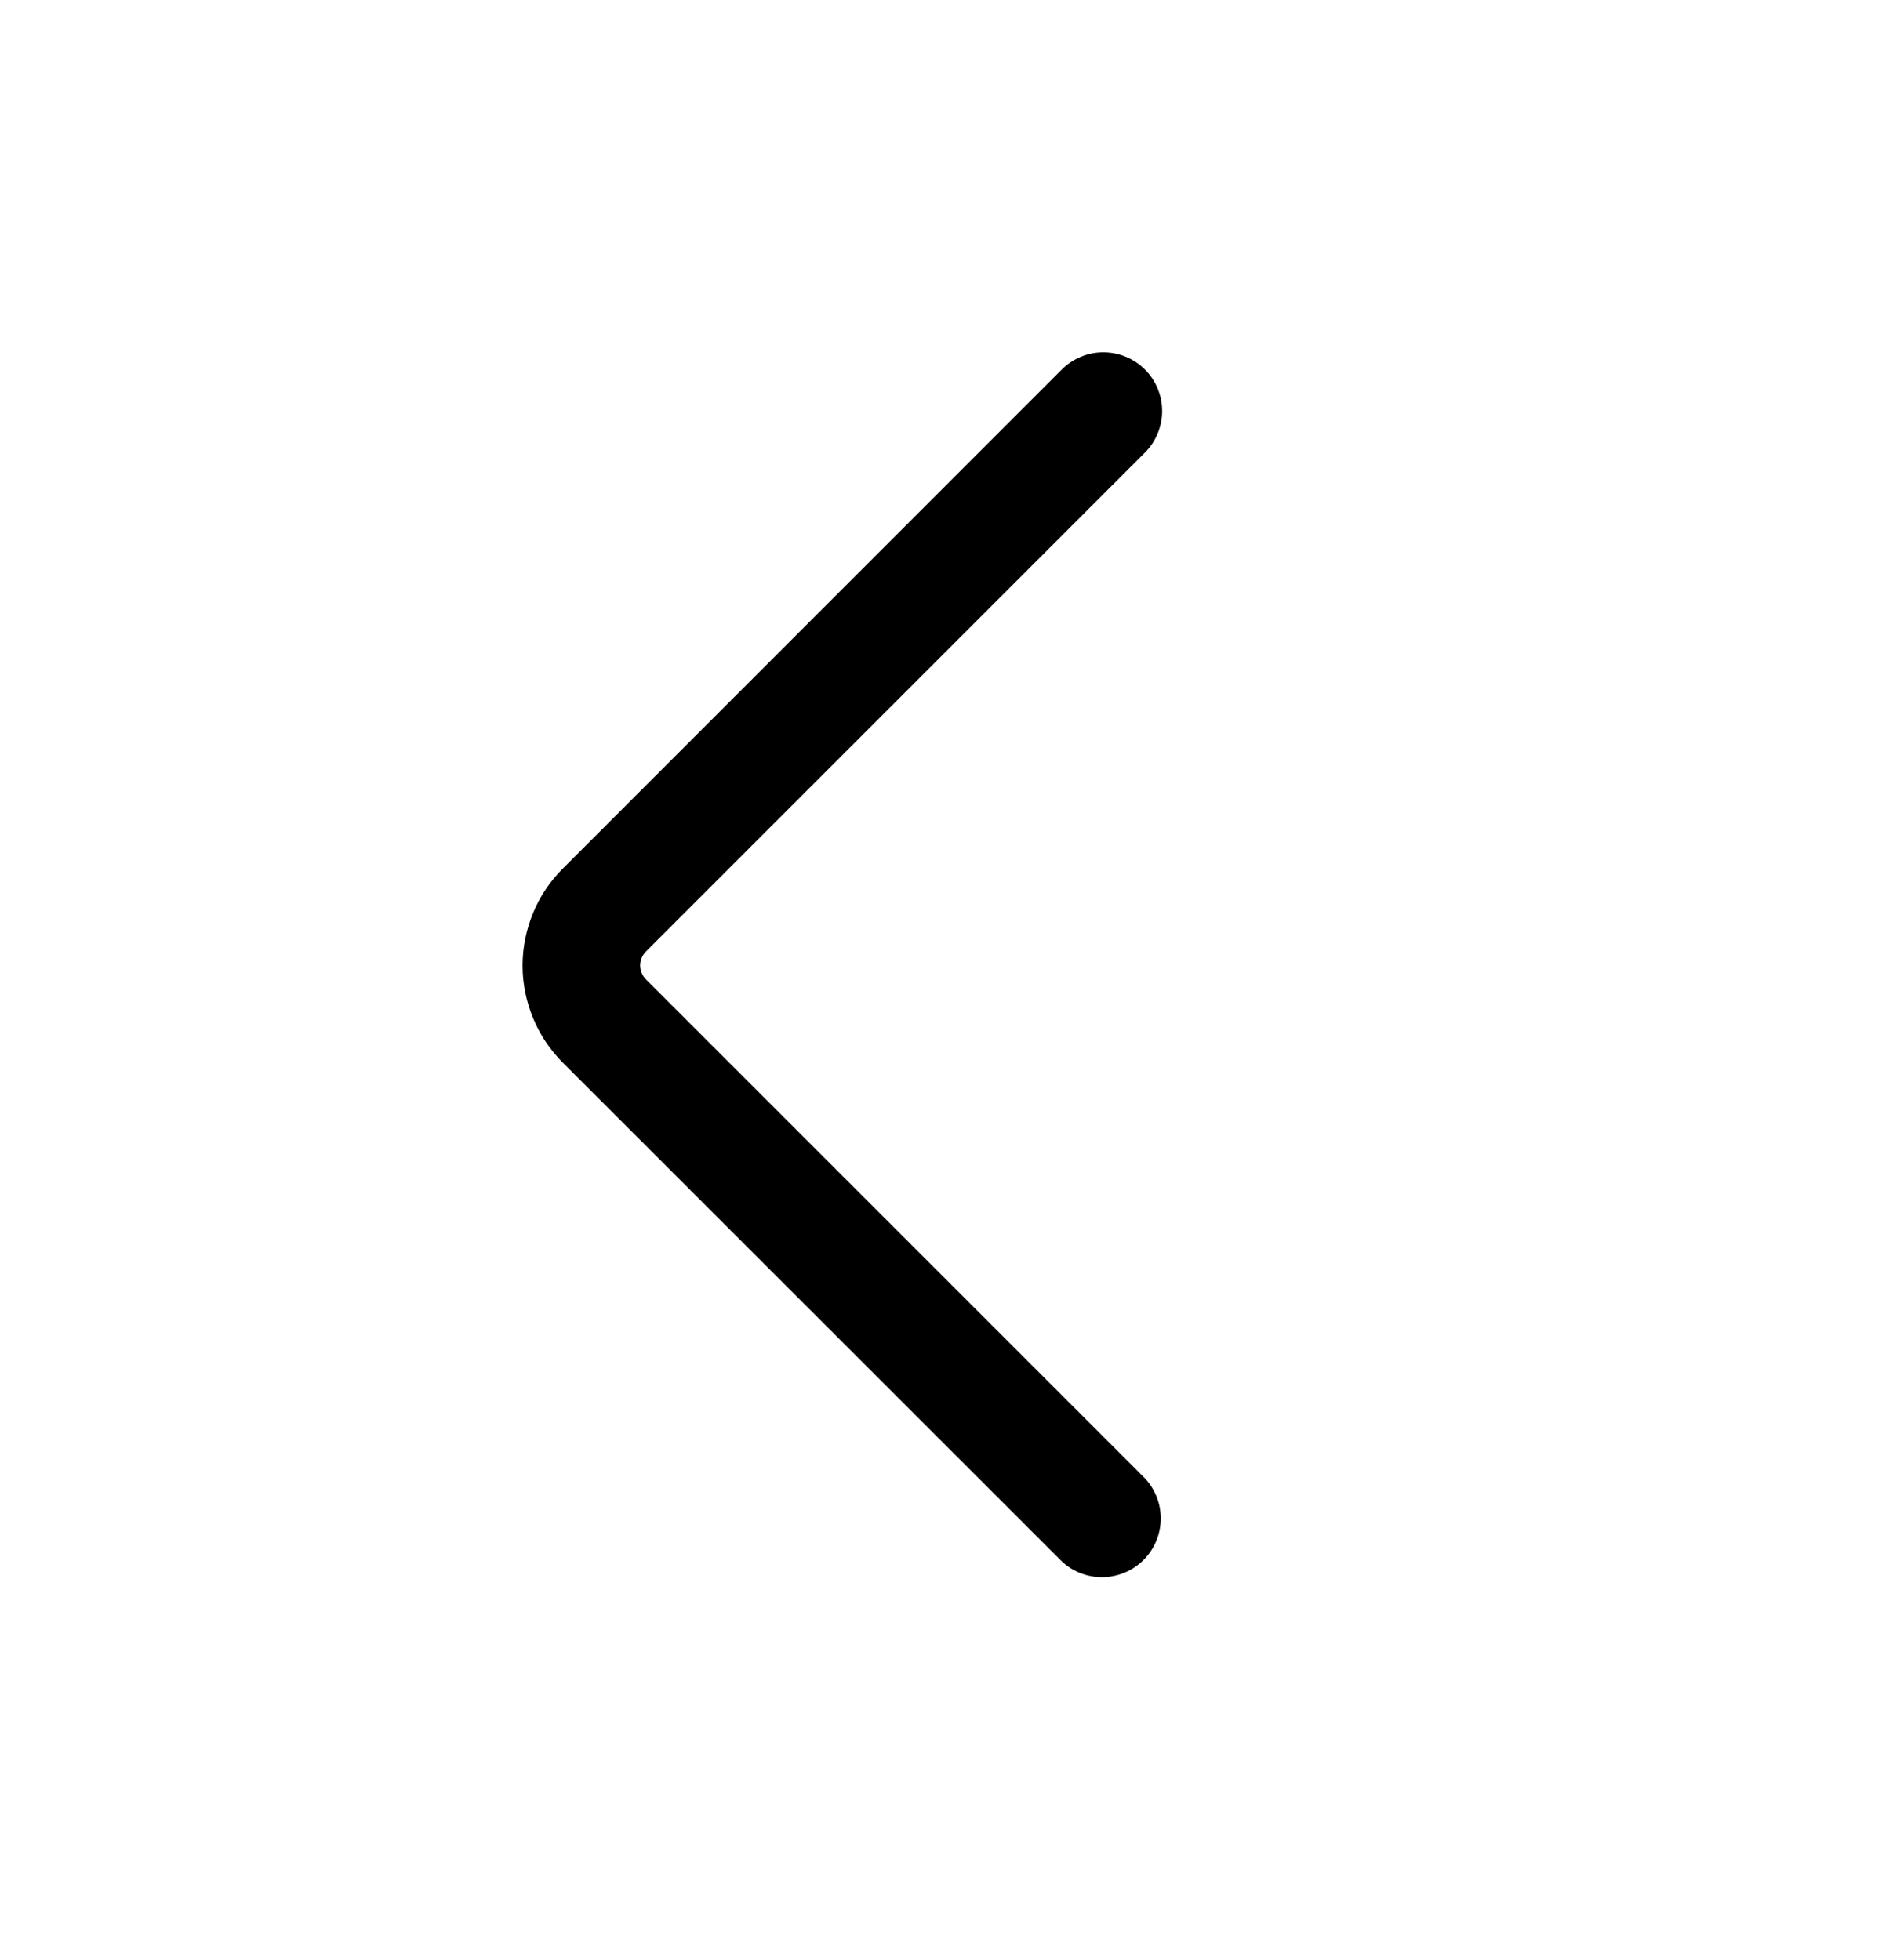 <svg width="24" height="25" viewBox="0 0 24 25" fill="none" xmlns="http://www.w3.org/2000/svg">
<path fill-rule="evenodd" clip-rule="evenodd" d="M14.601 4.713C14.741 4.853 14.82 5.044 14.82 5.242C14.82 5.441 14.741 5.632 14.601 5.772L8.237 12.136C8.214 12.16 8.195 12.187 8.183 12.218C8.17 12.248 8.163 12.281 8.163 12.313C8.163 12.346 8.17 12.379 8.183 12.409C8.195 12.44 8.214 12.467 8.237 12.491L14.601 18.855C14.733 18.997 14.806 19.185 14.802 19.379C14.799 19.573 14.72 19.759 14.583 19.896C14.445 20.034 14.26 20.112 14.066 20.116C13.871 20.119 13.683 20.047 13.541 19.915L7.177 13.553C7.014 13.39 6.885 13.197 6.798 12.985C6.71 12.772 6.664 12.545 6.664 12.315C6.664 12.085 6.71 11.858 6.798 11.645C6.885 11.433 7.014 11.24 7.177 11.078L13.54 4.713C13.681 4.572 13.871 4.493 14.07 4.493C14.269 4.493 14.46 4.572 14.601 4.713Z" fill="black"/>
</svg>
